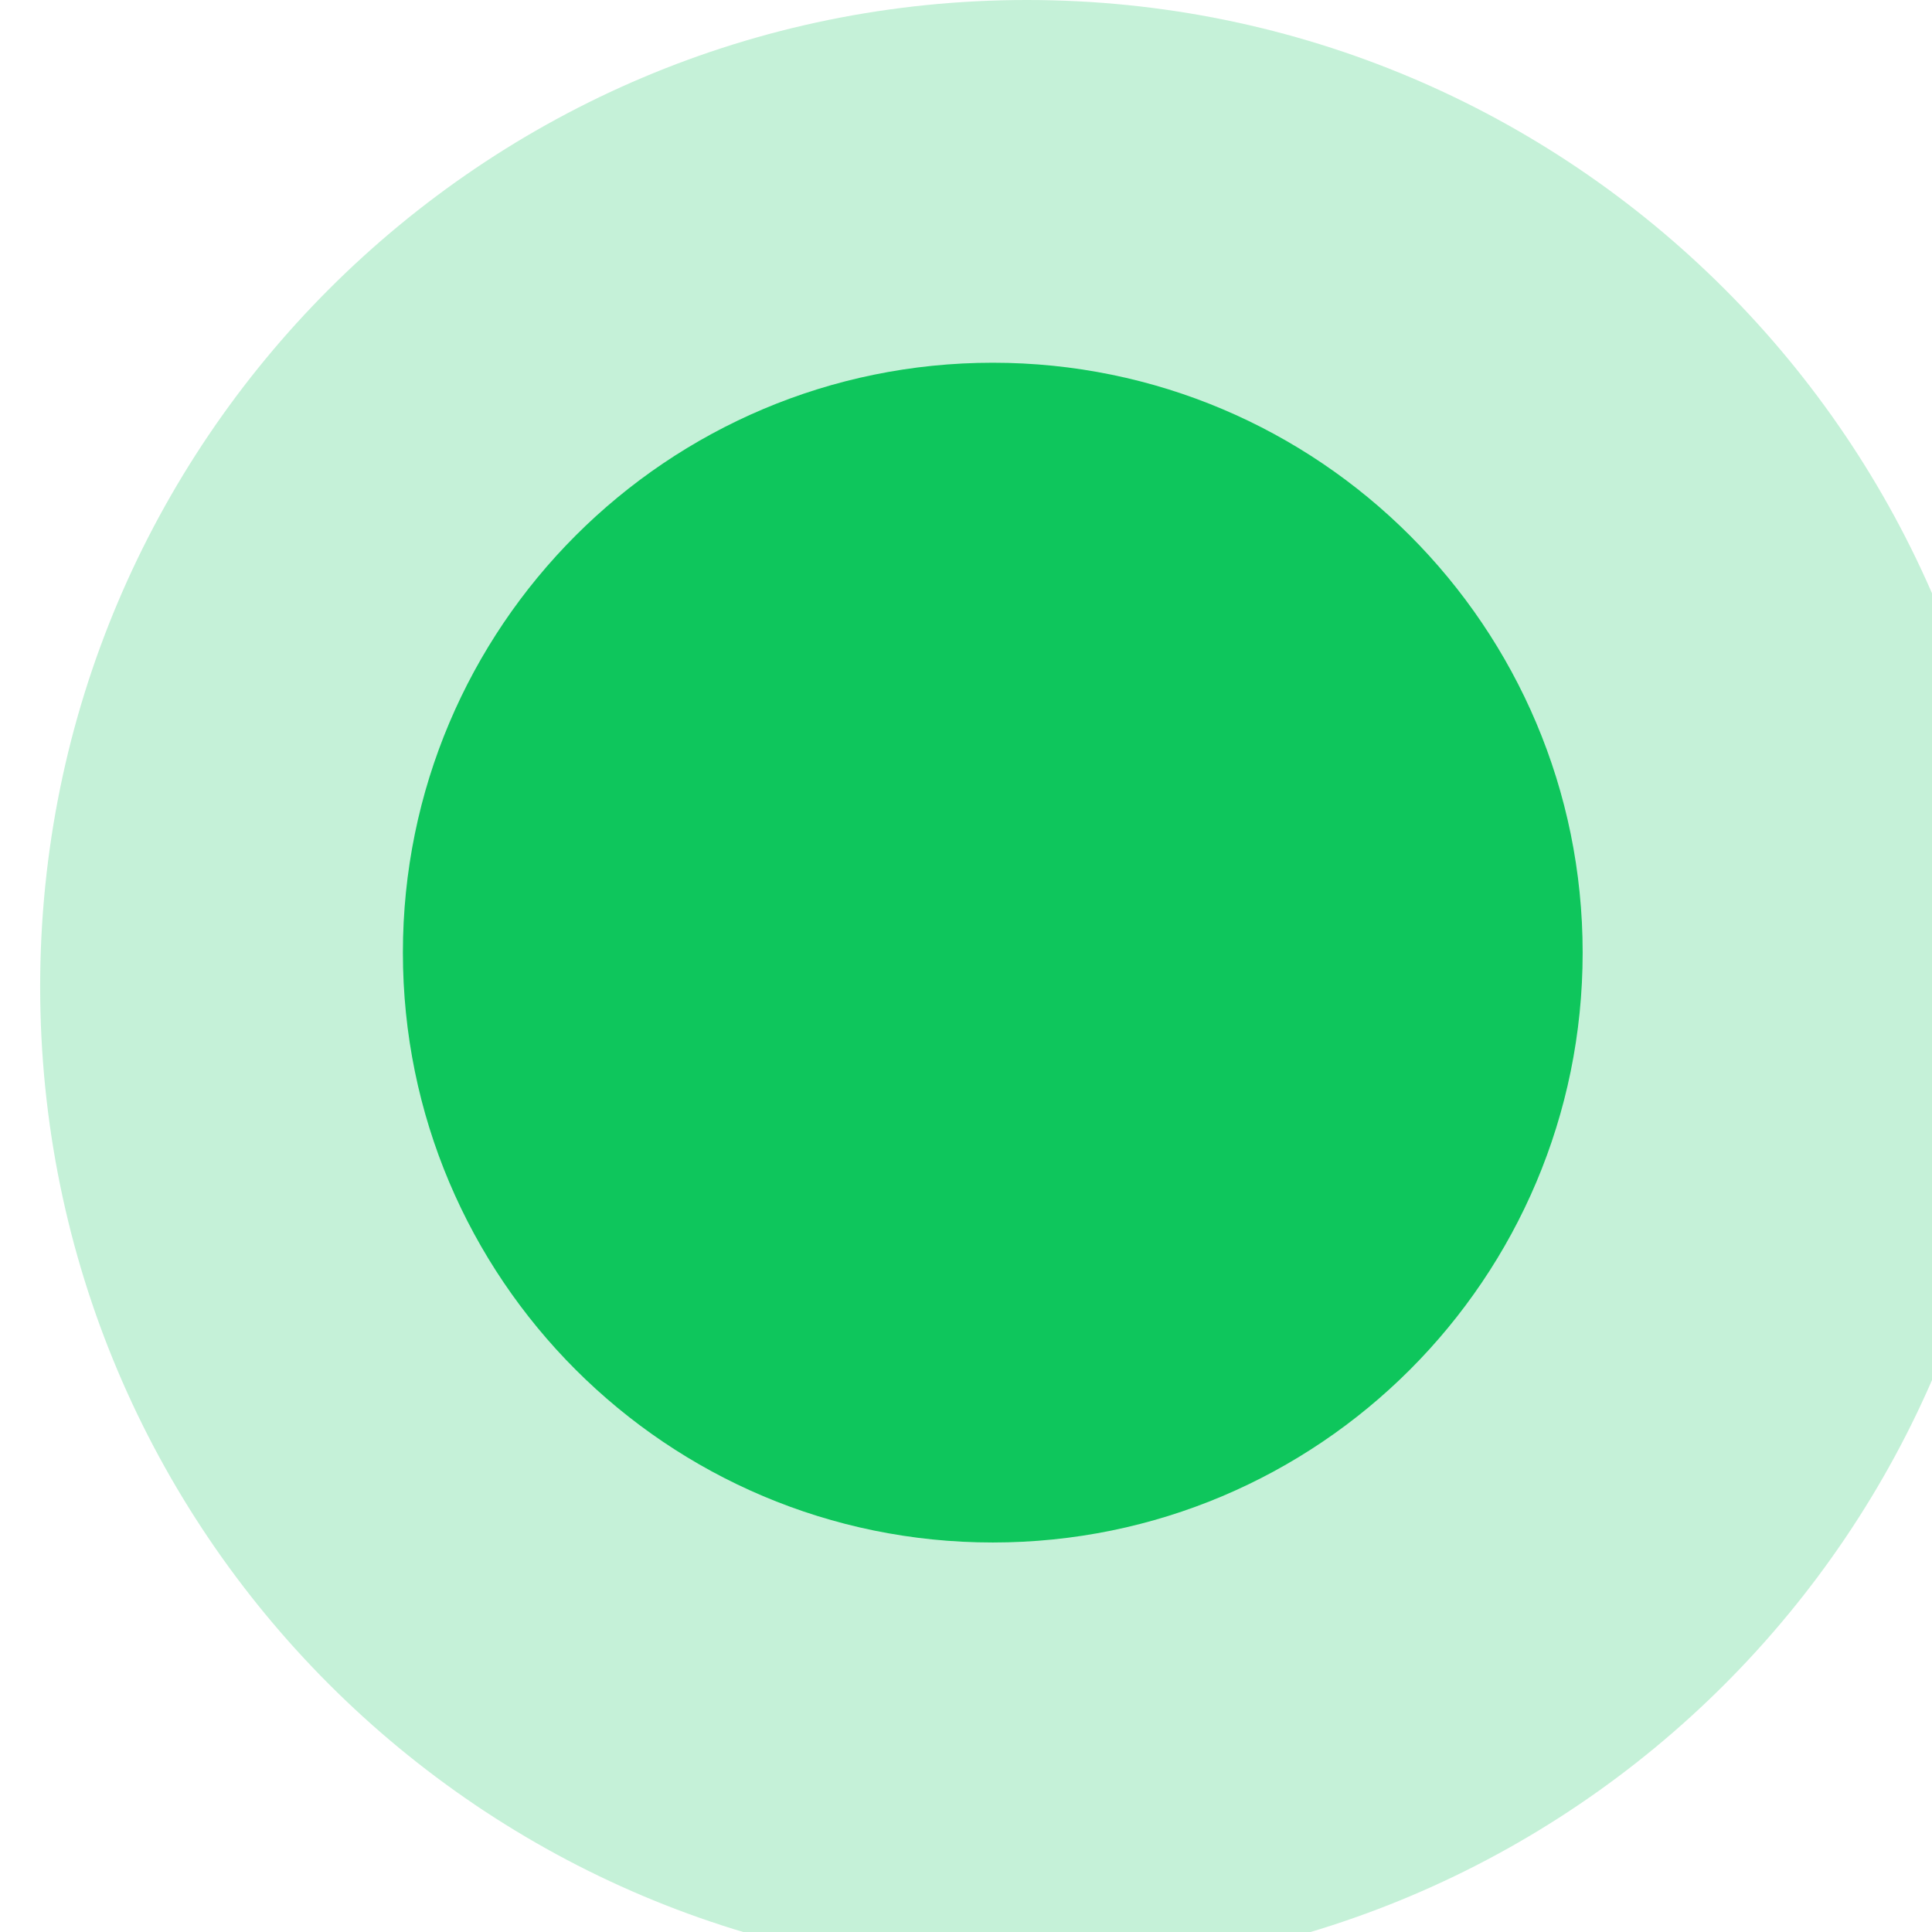 <svg width="28" height="28" viewBox="0 0 28 28" fill="none" xmlns="http://www.w3.org/2000/svg">
<path fill-rule="evenodd" clip-rule="evenodd" d="M14.388 5.257C19.11 5.257 22.937 9.085 22.937 13.806C22.937 18.528 19.11 22.355 14.388 22.355C9.667 22.355 5.839 18.528 5.839 13.806C5.839 9.085 9.667 5.257 14.388 5.257Z" fill="#0FC65C"/>
<path opacity="0.24" fill-rule="evenodd" clip-rule="evenodd" d="M14.882 0C22.78 0 29.182 6.403 29.182 14.3C29.182 22.198 22.78 28.6 14.882 28.6C6.984 28.6 0.582 22.198 0.582 14.3C0.582 6.403 6.984 0 14.882 0Z" fill="#0FC65C"/>
</svg>
